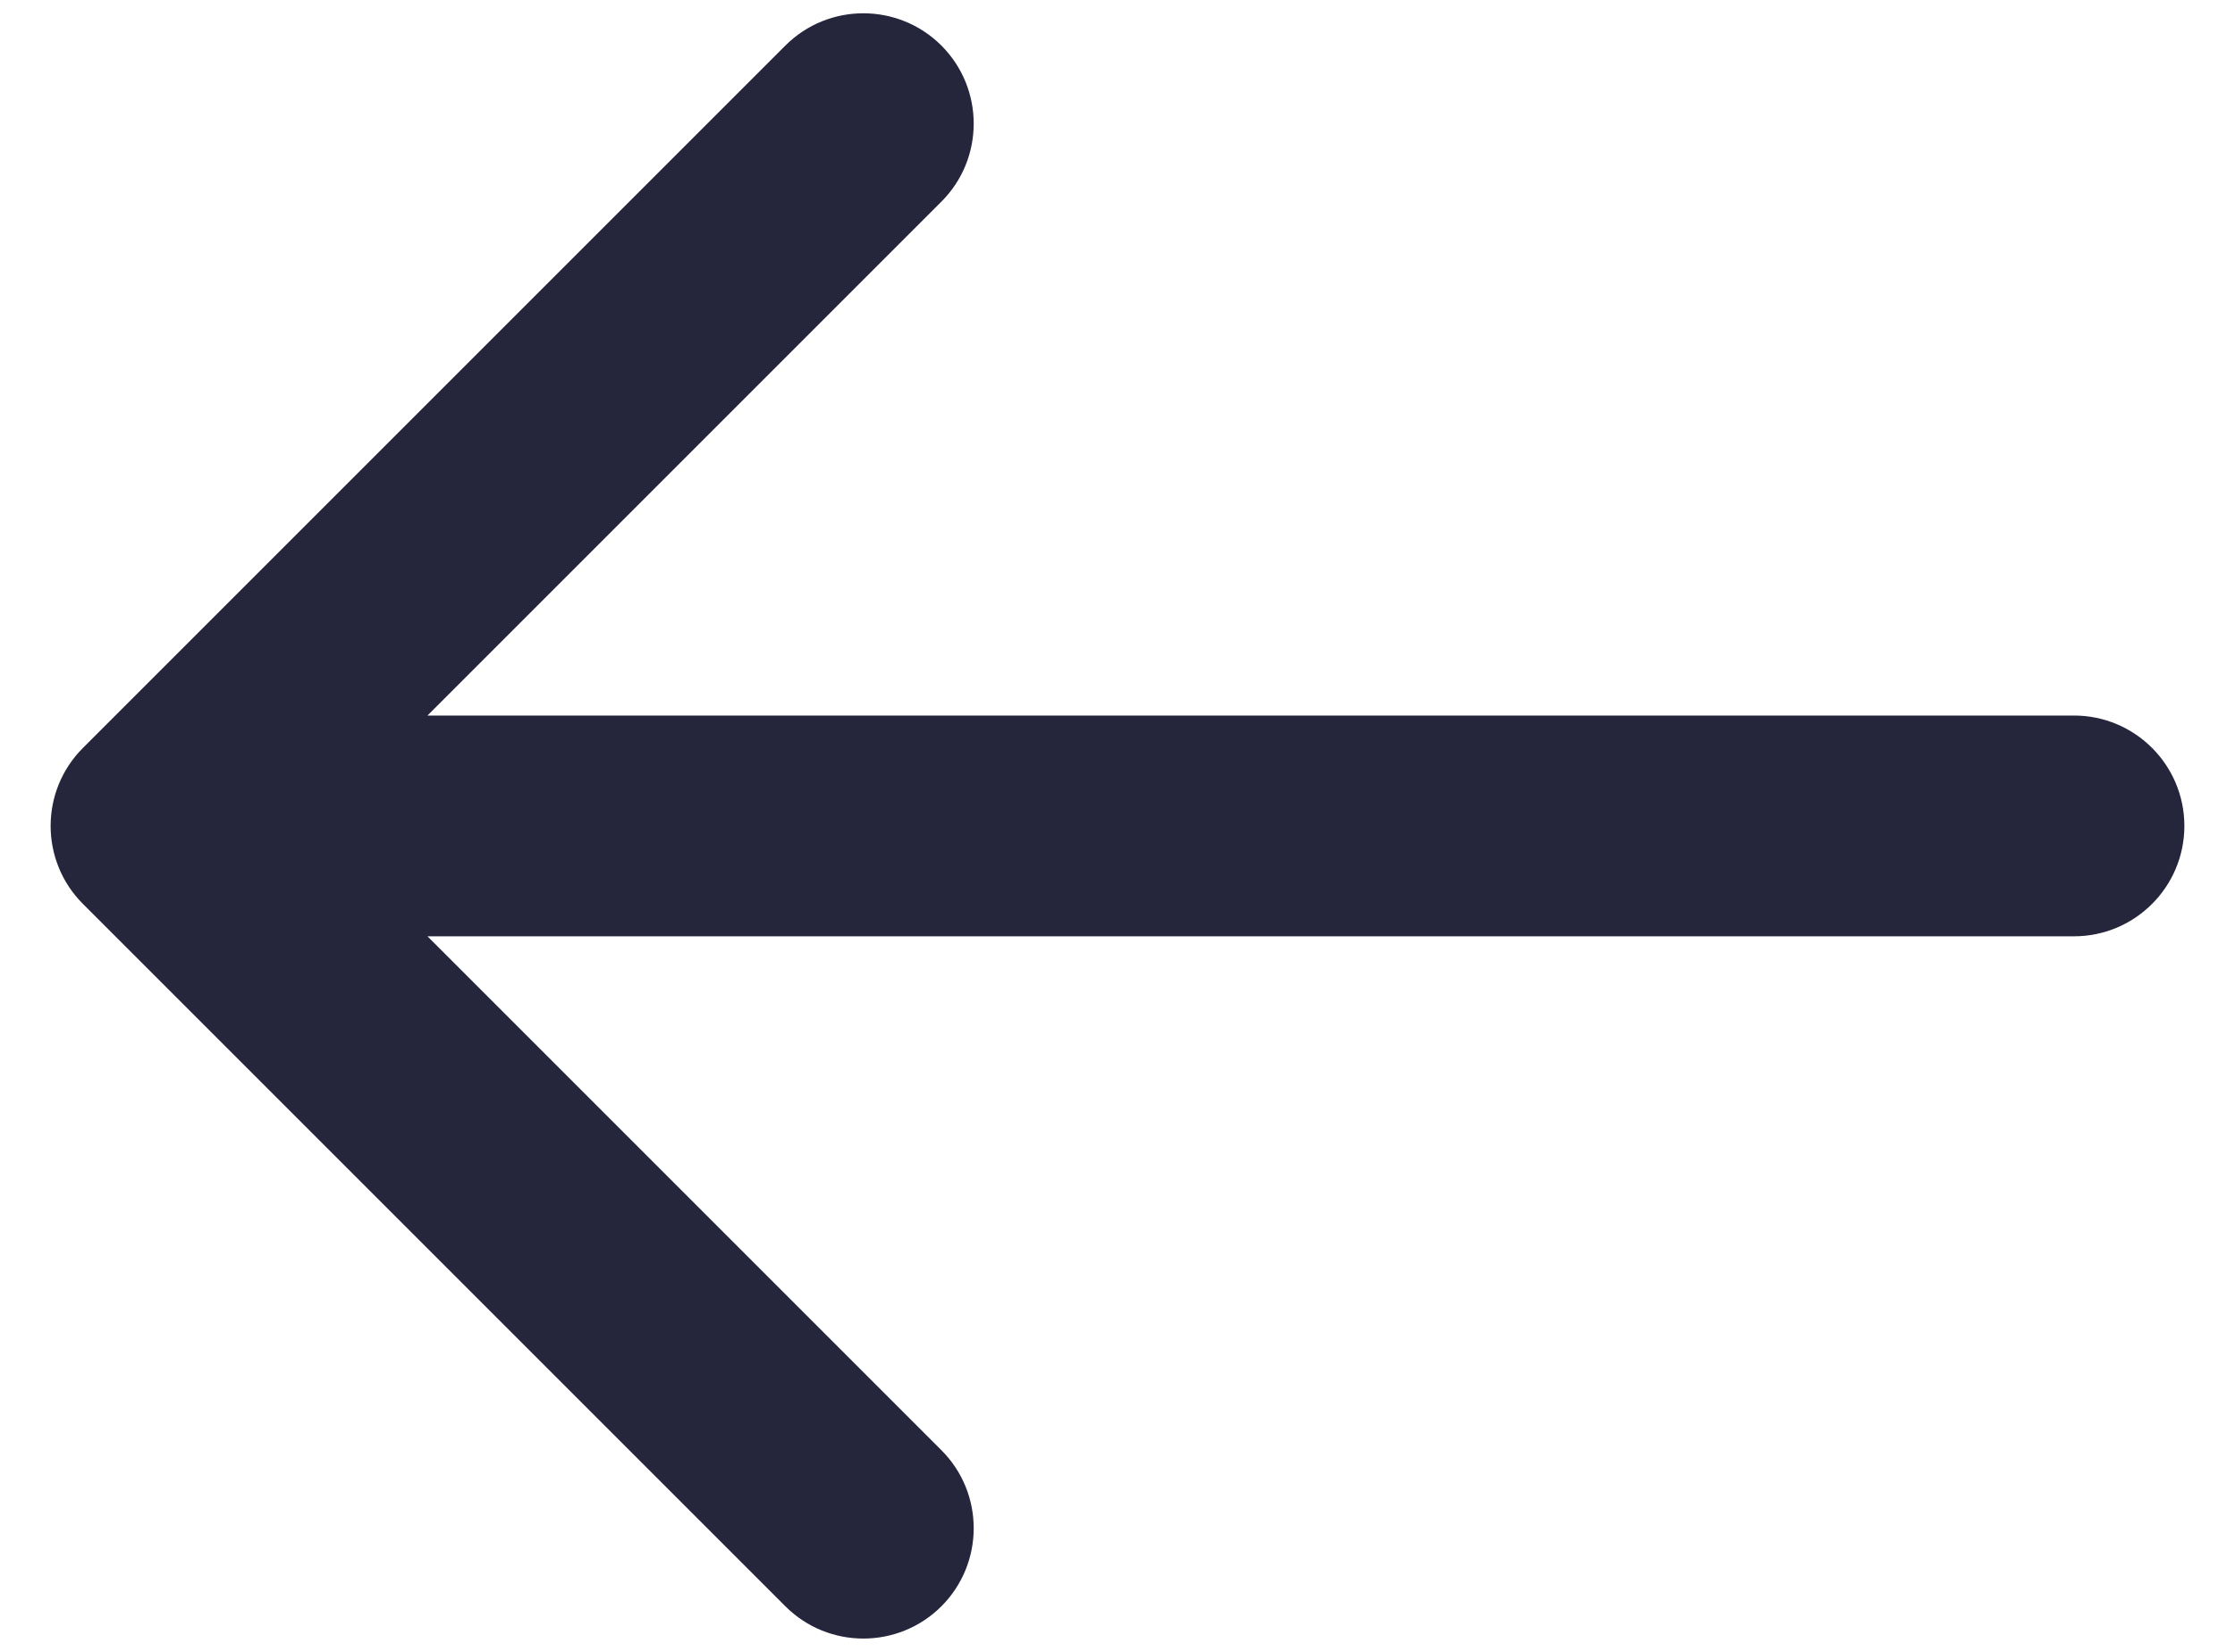 <svg width="23" height="17" viewBox="0 0 23 17" fill="none" xmlns="http://www.w3.org/2000/svg">
<path d="M21.343 9.636C21.97 9.636 22.479 9.127 22.479 8.5C22.479 7.873 21.97 7.364 21.343 7.364L21.343 9.636ZM0.854 7.697C0.41 8.14 0.41 8.86 0.854 9.303L8.082 16.531C8.525 16.974 9.244 16.974 9.688 16.531C10.131 16.087 10.131 15.368 9.688 14.925L3.263 8.5L9.688 2.075C10.131 1.632 10.131 0.913 9.688 0.469C9.244 0.026 8.525 0.026 8.082 0.469L0.854 7.697ZM21.343 7.364L1.657 7.364L1.657 9.636L21.343 9.636L21.343 7.364Z" fill="#25253C"/>
</svg>
